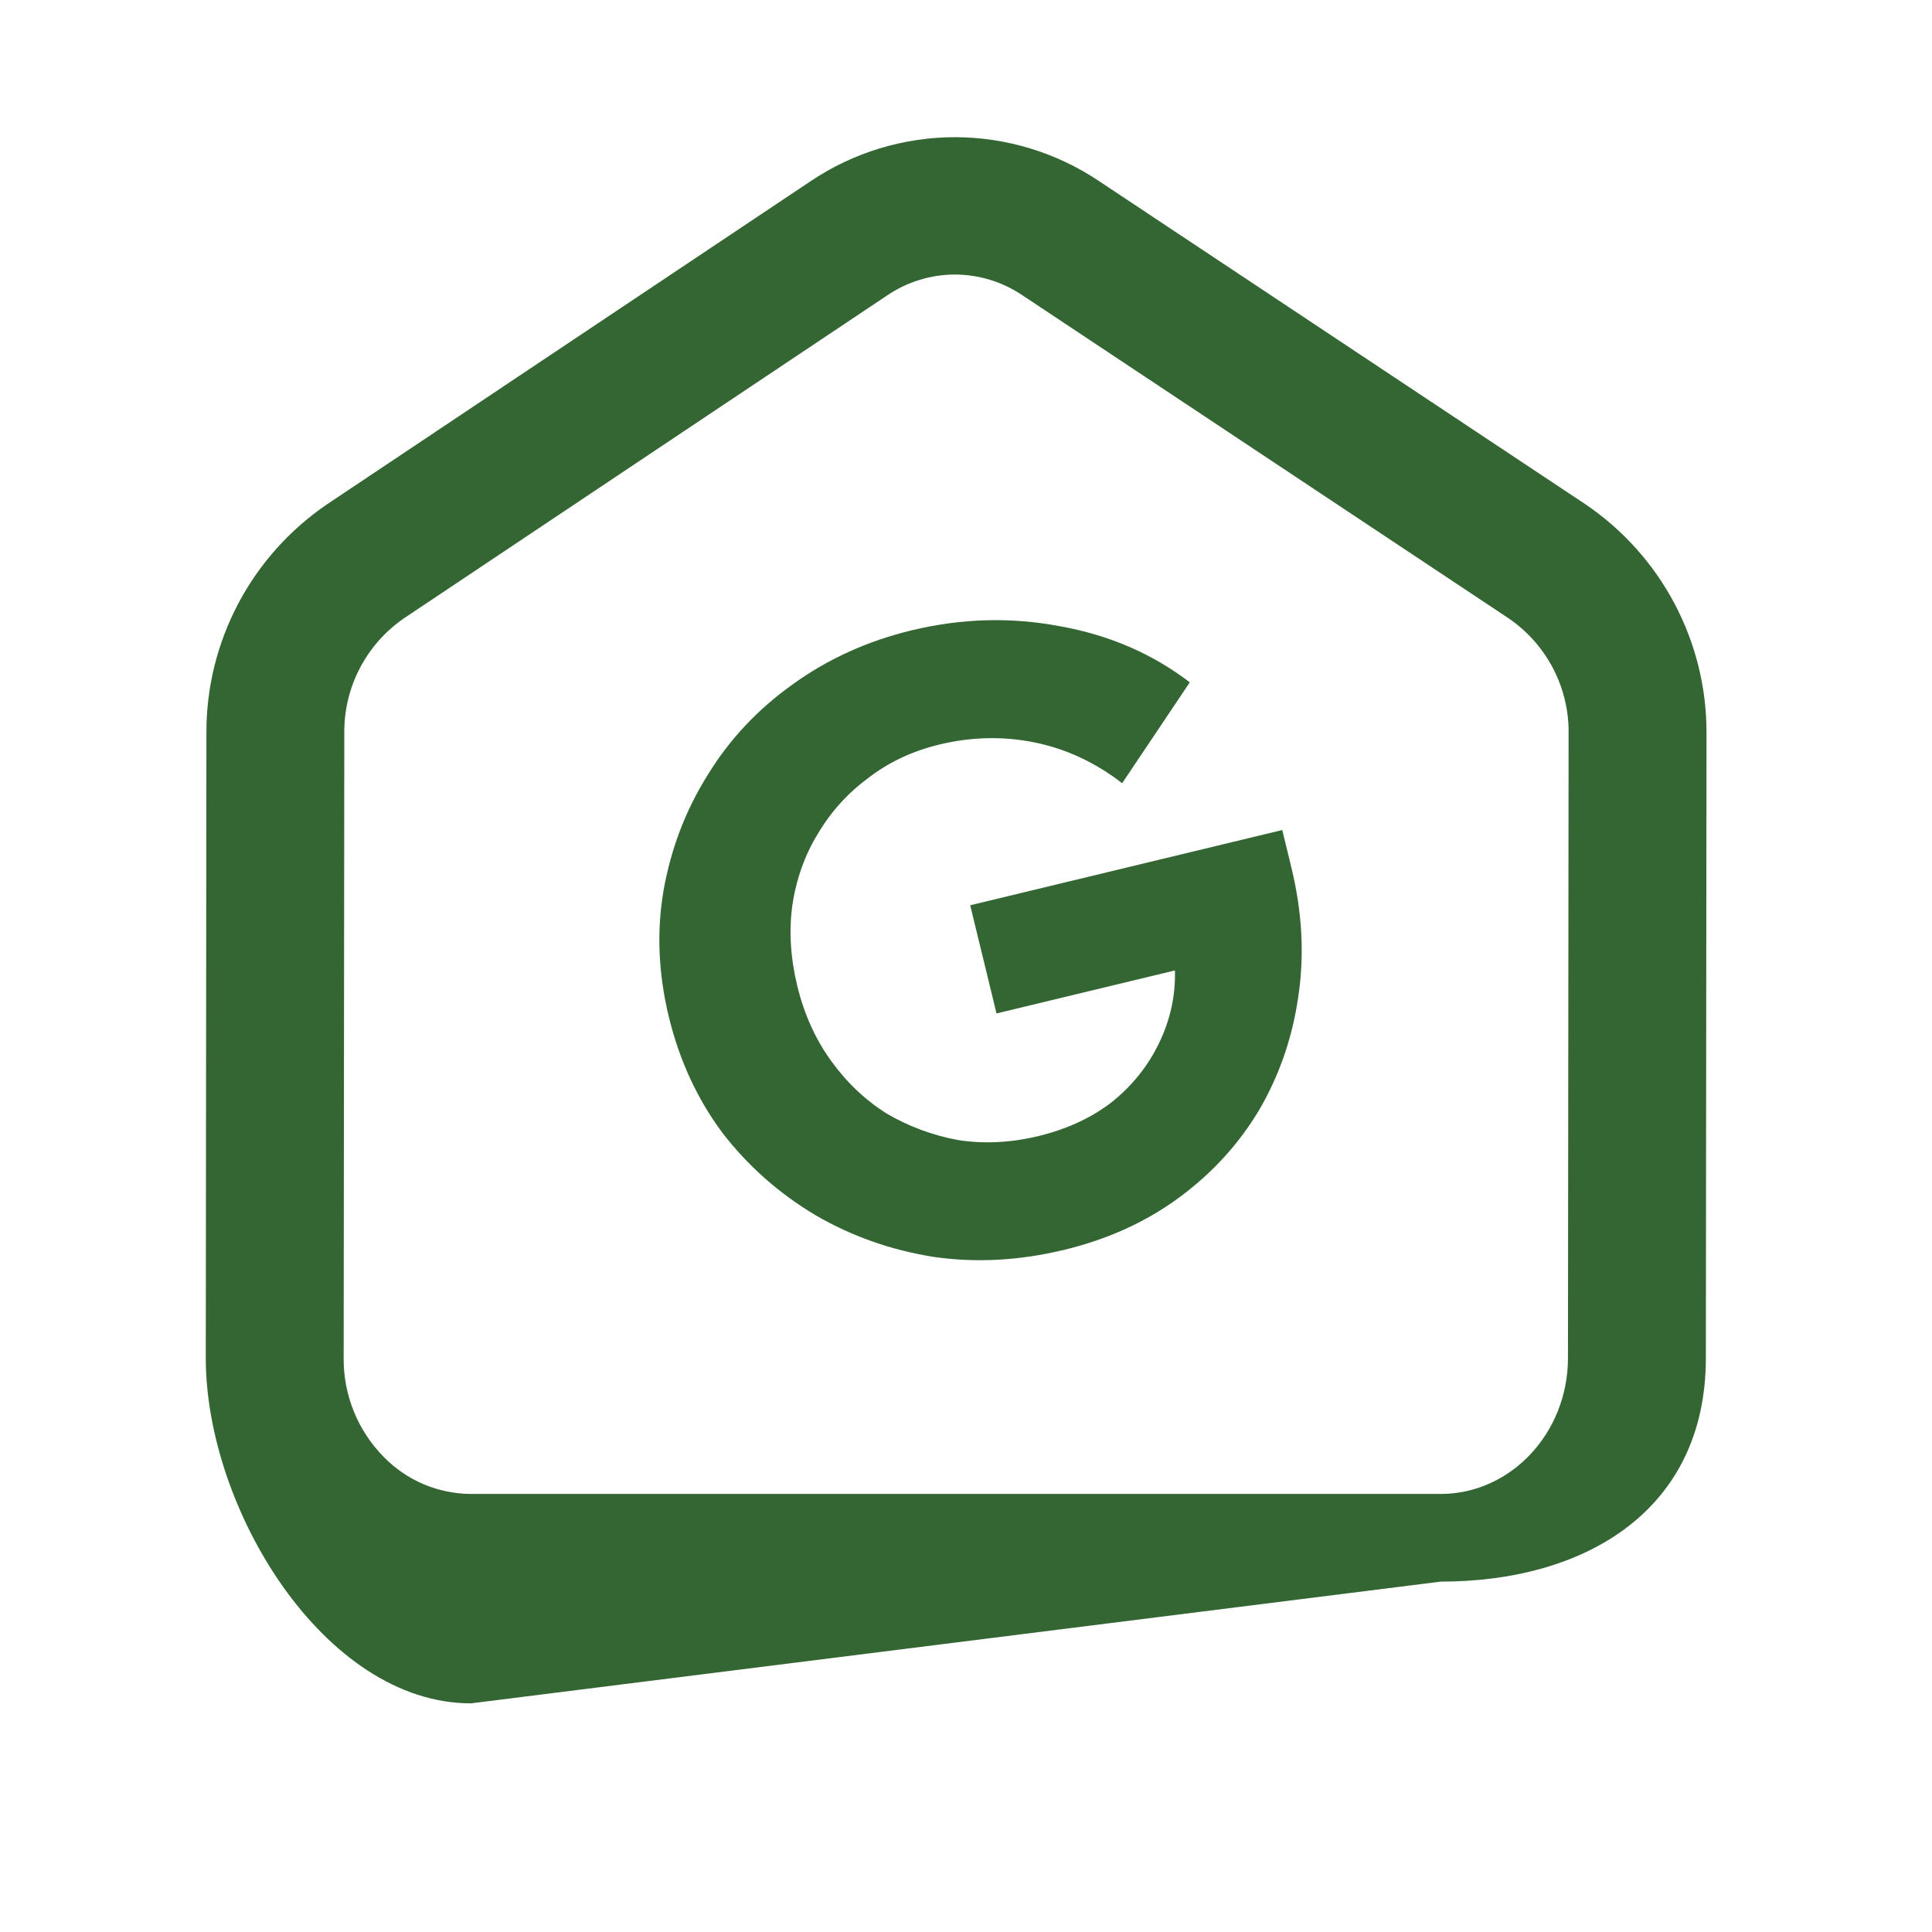 <svg width="169" height="169" viewBox="0 0 169 169" fill="none" xmlns="http://www.w3.org/2000/svg">
<g filter="url(#filter0_d_1_15)">
<rect x="4" width="161" height="161" rx="47" fill="white"/>
</g>
<path d="M83.529 24.014C85.622 24.02 87.666 24.644 89.402 25.808L131.952 54.078C133.599 55.201 134.941 56.712 135.859 58.477C136.777 60.242 137.242 62.206 137.212 64.194L137.157 118.798C137.15 125.35 132.155 130.681 126.022 130.681H41.197C39.782 130.675 38.382 130.389 37.079 129.84C35.776 129.291 34.595 128.489 33.605 127.482C32.465 126.336 31.565 124.976 30.957 123.481C30.349 121.986 30.045 120.386 30.062 118.773L30.118 64.145C30.094 62.167 30.559 60.214 31.472 58.457C32.385 56.7 33.719 55.194 35.355 54.072L77.63 25.824C79.372 24.649 81.426 24.019 83.529 24.014ZM83.528 12C79.032 12.005 74.639 13.344 70.91 15.847L28.634 44.095C25.36 46.319 22.683 49.308 20.839 52.802C18.994 56.296 18.039 60.186 18.056 64.133L18 118.761C17.987 131.976 28.376 149 41.197 149L126.022 138.351C138.824 138.351 149.205 132.006 149.219 118.811L149.275 64.207C149.3 60.24 148.343 56.33 146.489 52.82C144.635 49.31 141.941 46.31 138.645 44.084L96.096 15.814C92.378 13.332 88.004 12.004 83.528 12Z" fill="#346633"/>
<path d="M93.071 109.333C89.15 110.278 85.342 110.481 81.645 109.941C77.937 109.351 74.502 108.138 71.343 106.302C68.171 104.417 65.46 102.022 63.212 99.119C61.001 96.153 59.434 92.767 58.509 88.962C57.585 85.156 57.431 81.456 58.047 77.862C58.702 74.205 59.988 70.847 61.905 67.787C63.81 64.677 66.283 62.041 69.322 59.877C72.4 57.651 75.874 56.071 79.744 55.137C84.118 54.083 88.453 53.965 92.749 54.785C97.034 55.554 100.81 57.189 104.077 59.687L98.159 68.509C95.802 66.692 93.252 65.504 90.508 64.946C87.766 64.388 84.987 64.449 82.171 65.127C79.809 65.697 77.732 66.675 75.94 68.061C74.136 69.397 72.669 71.023 71.538 72.939C70.395 74.805 69.652 76.893 69.308 79.202C69.002 81.449 69.148 83.799 69.744 86.253C70.34 88.707 71.321 90.882 72.686 92.779C74.052 94.676 75.677 96.219 77.563 97.408C79.486 98.534 81.562 99.306 83.792 99.723C86.06 100.077 88.4 99.963 90.813 99.382C93.327 98.776 95.479 97.78 97.271 96.393C99.051 94.957 100.418 93.249 101.374 91.27C102.368 89.228 102.835 87.101 102.777 84.888L87.169 88.651L84.869 79.187L112.165 72.606L112.968 75.911C113.916 79.817 114.114 83.586 113.56 87.218C113.043 90.788 111.902 94.085 110.136 97.108C108.357 100.082 106.024 102.632 103.135 104.76C100.246 106.888 96.892 108.412 93.071 109.333Z" fill="#346633"/>
<defs>
<filter id="filter0_d_1_15" x="0" y="0" width="169" height="169" filterUnits="userSpaceOnUse" color-interpolation-filters="sRGB">
<feFlood flood-opacity="0" result="BackgroundImageFix"/>
<feColorMatrix in="SourceAlpha" type="matrix" values="0 0 0 0 0 0 0 0 0 0 0 0 0 0 0 0 0 0 127 0" result="hardAlpha"/>
<feOffset dy="4"/>
<feGaussianBlur stdDeviation="2"/>
<feComposite in2="hardAlpha" operator="out"/>
<feColorMatrix type="matrix" values="0 0 0 0 0 0 0 0 0 0 0 0 0 0 0 0 0 0 0.25 0"/>
<feBlend mode="normal" in2="BackgroundImageFix" result="effect1_dropShadow_1_15"/>
<feBlend mode="normal" in="SourceGraphic" in2="effect1_dropShadow_1_15" result="shape"/>
</filter>
</defs>
</svg>
